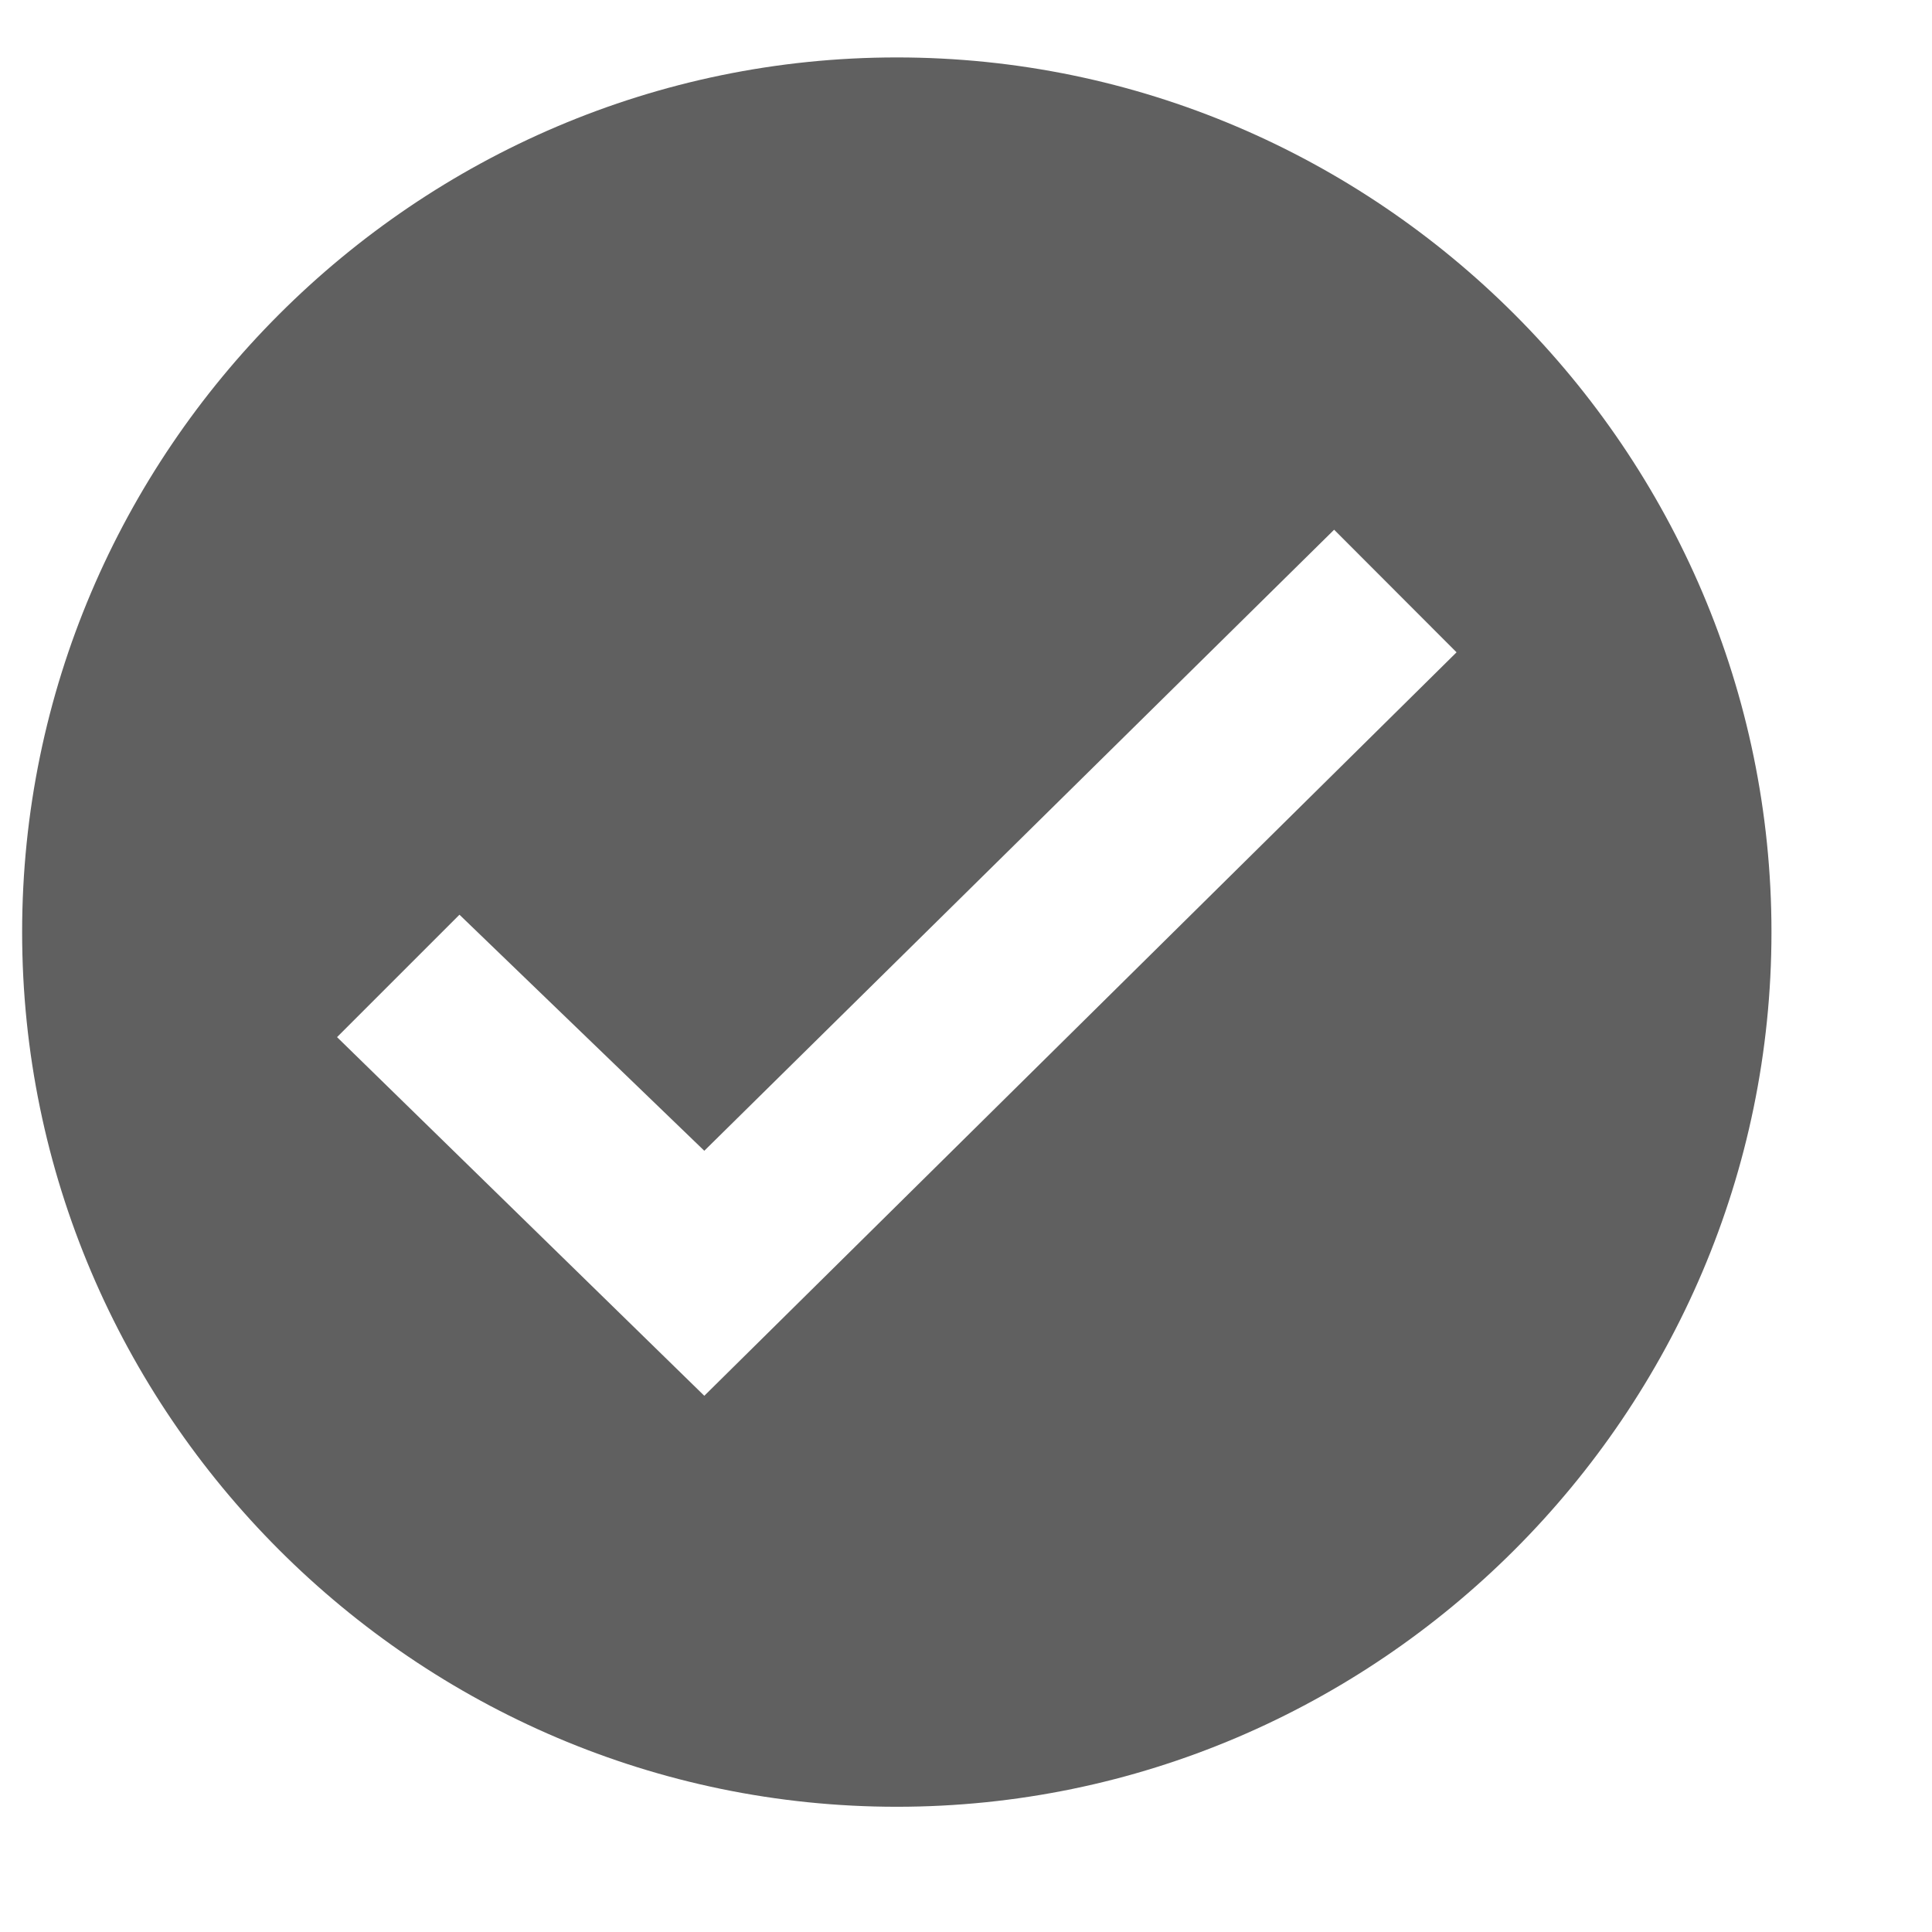 <svg width="11" height="11" viewBox="0 0 11 11" fill="none" xmlns="http://www.w3.org/2000/svg">
<path d="M5.106 0.327C2.367 0.327 0.126 2.568 0.126 5.307C0.126 8.046 2.367 10.287 5.106 10.287C7.845 10.287 10.086 8.046 10.086 5.307C10.086 2.568 7.845 0.327 5.106 0.327ZM4.01 7.947L1.919 5.905L2.616 5.208L4.01 6.552L7.596 3.016L8.293 3.714L4.01 7.947Z" fill="#606060"/>
</svg>
